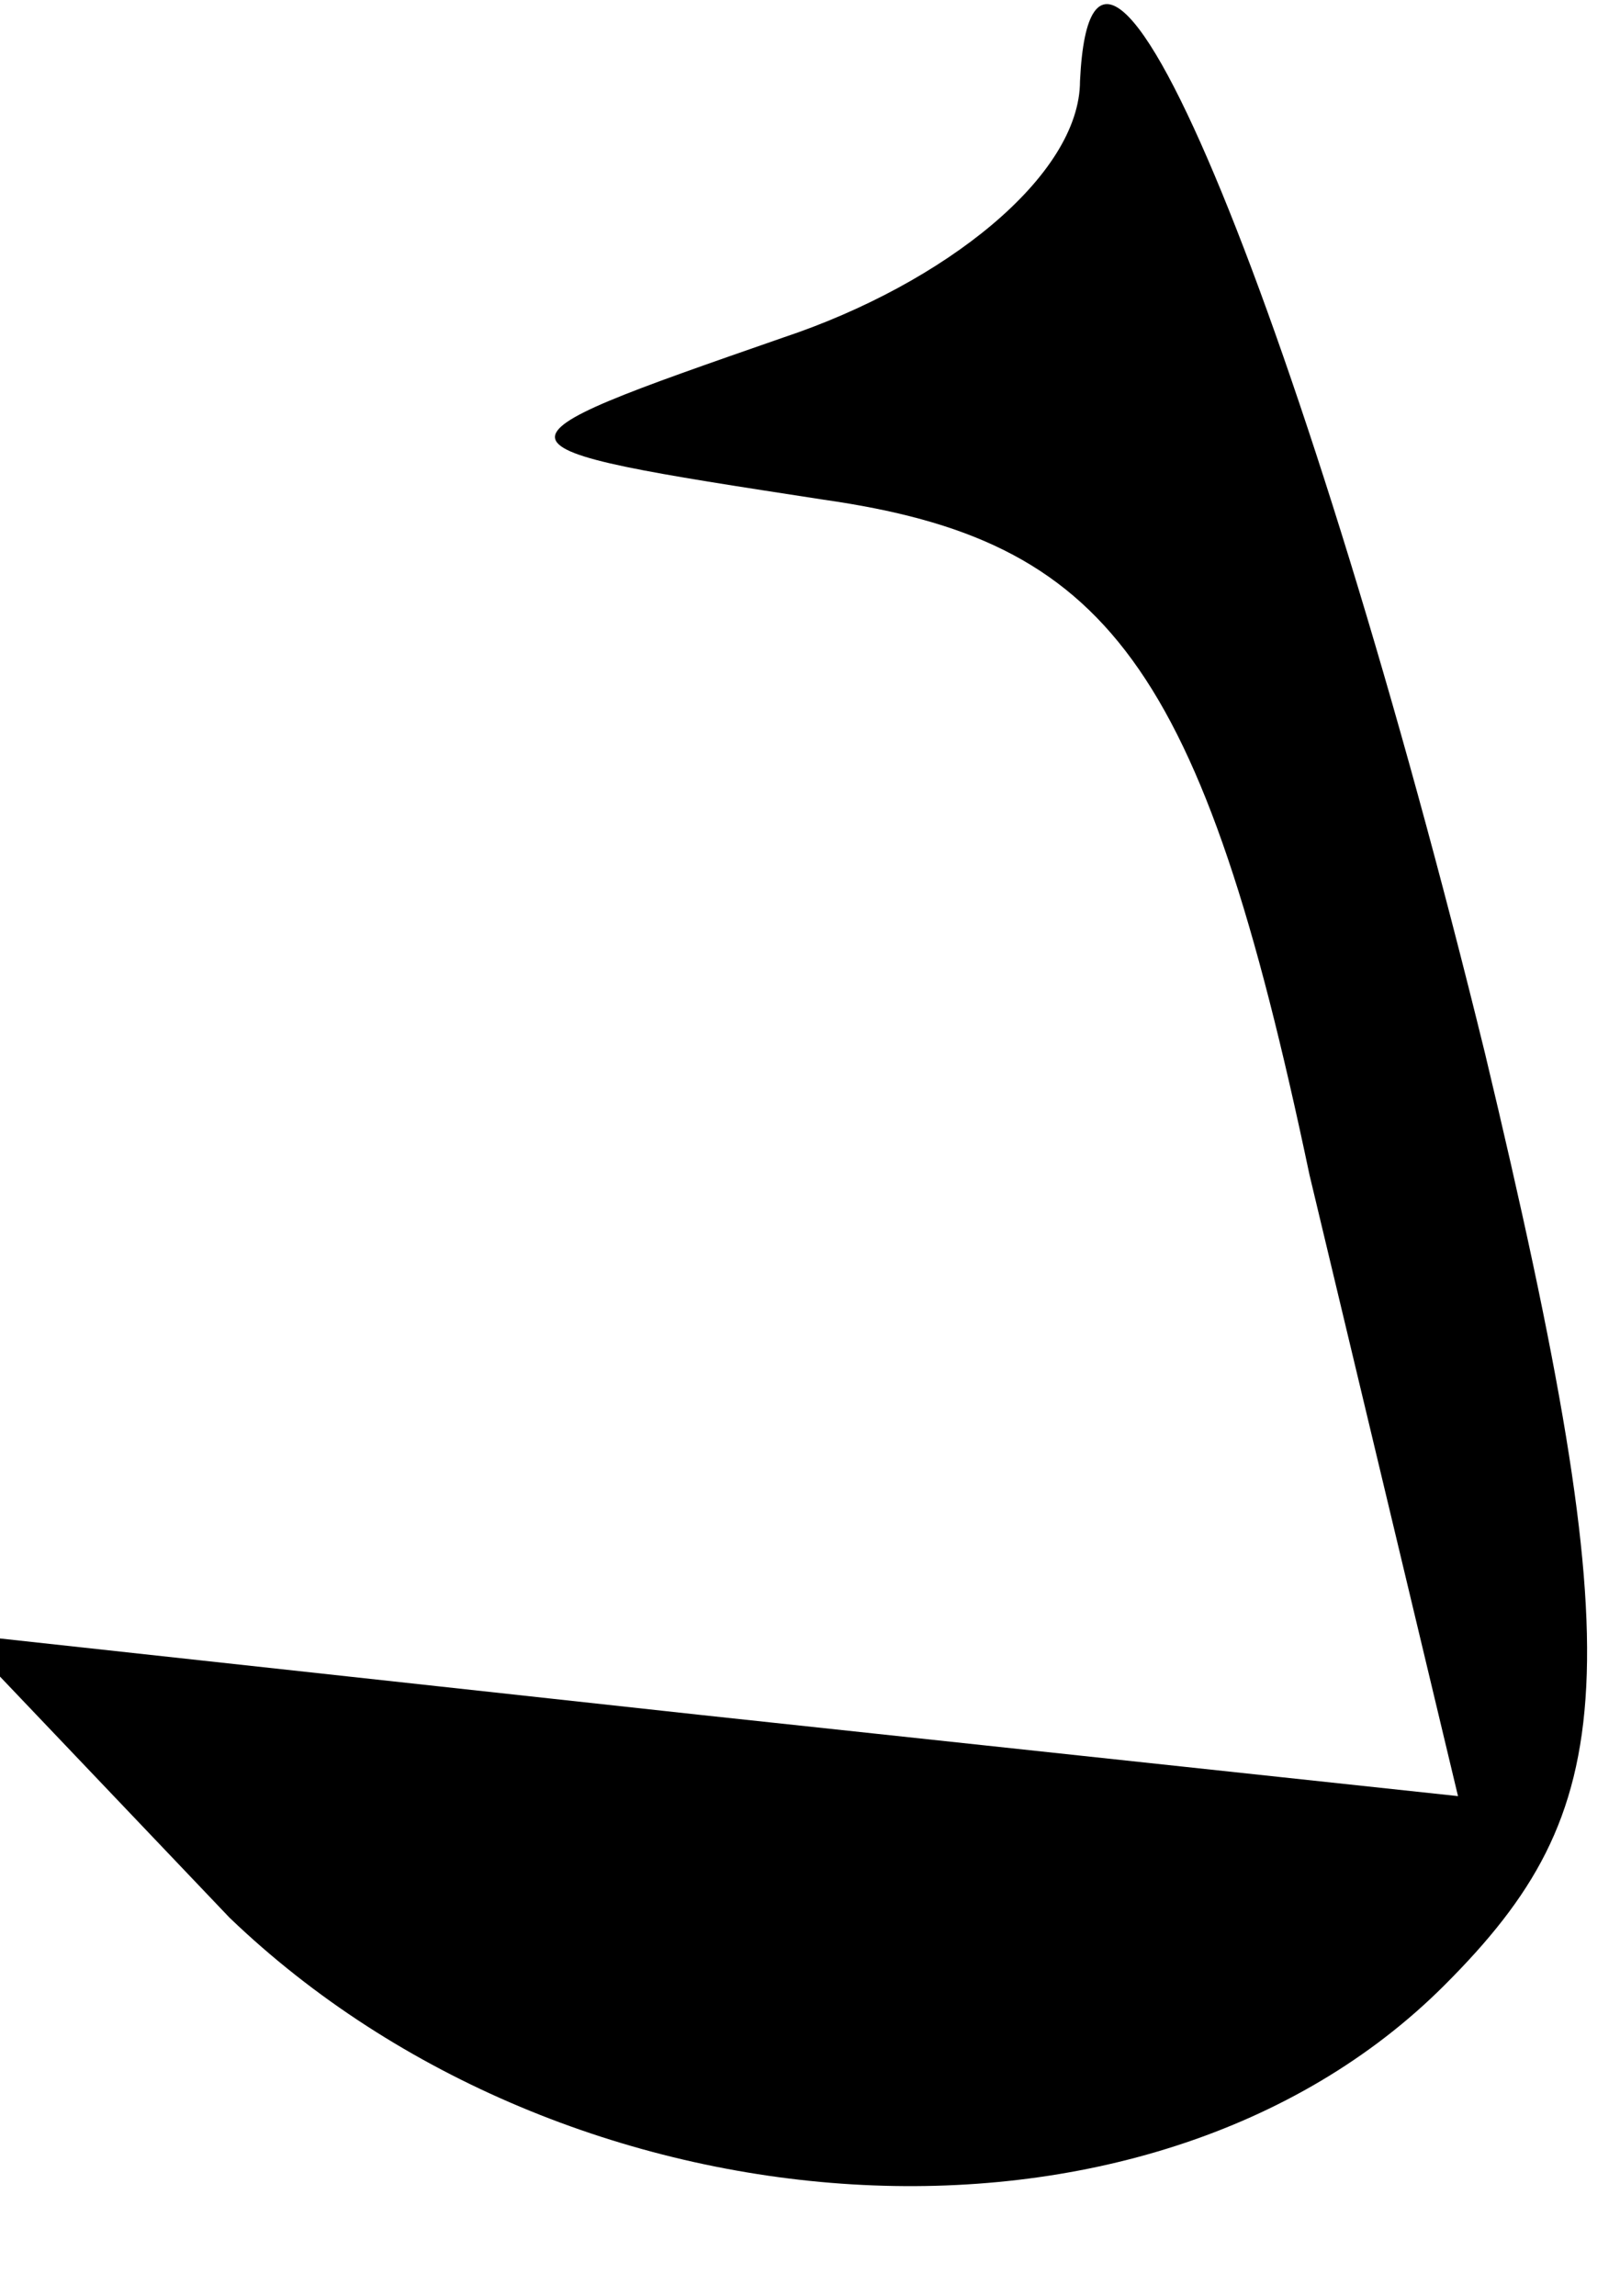<?xml version="1.0" standalone="no"?>
<!DOCTYPE svg PUBLIC "-//W3C//DTD SVG 20010904//EN"
 "http://www.w3.org/TR/2001/REC-SVG-20010904/DTD/svg10.dtd">
<svg version="1.0" xmlns="http://www.w3.org/2000/svg"
 width="12pt" height="17pt" viewBox="0 0 12 17"
 preserveAspectRatio="xMidYMid meet">
<g transform="translate(0,17) scale(0.1,-0.1)"
fill="#000000" stroke="none">
<path fill="#000000" stroke="none" d="M80 164 c0 -7 -10 -15 -22 -19 -23 -8
-23 -8 3 -12 21 -3 28 -12 36 -50 l11 -46 -56 6 -55 6 20 -21 c25 -24 68 -27
90 -5 13 13 14 23 3 69 -13 53 -29 93 -30 72z"/>
</g>
</svg>
